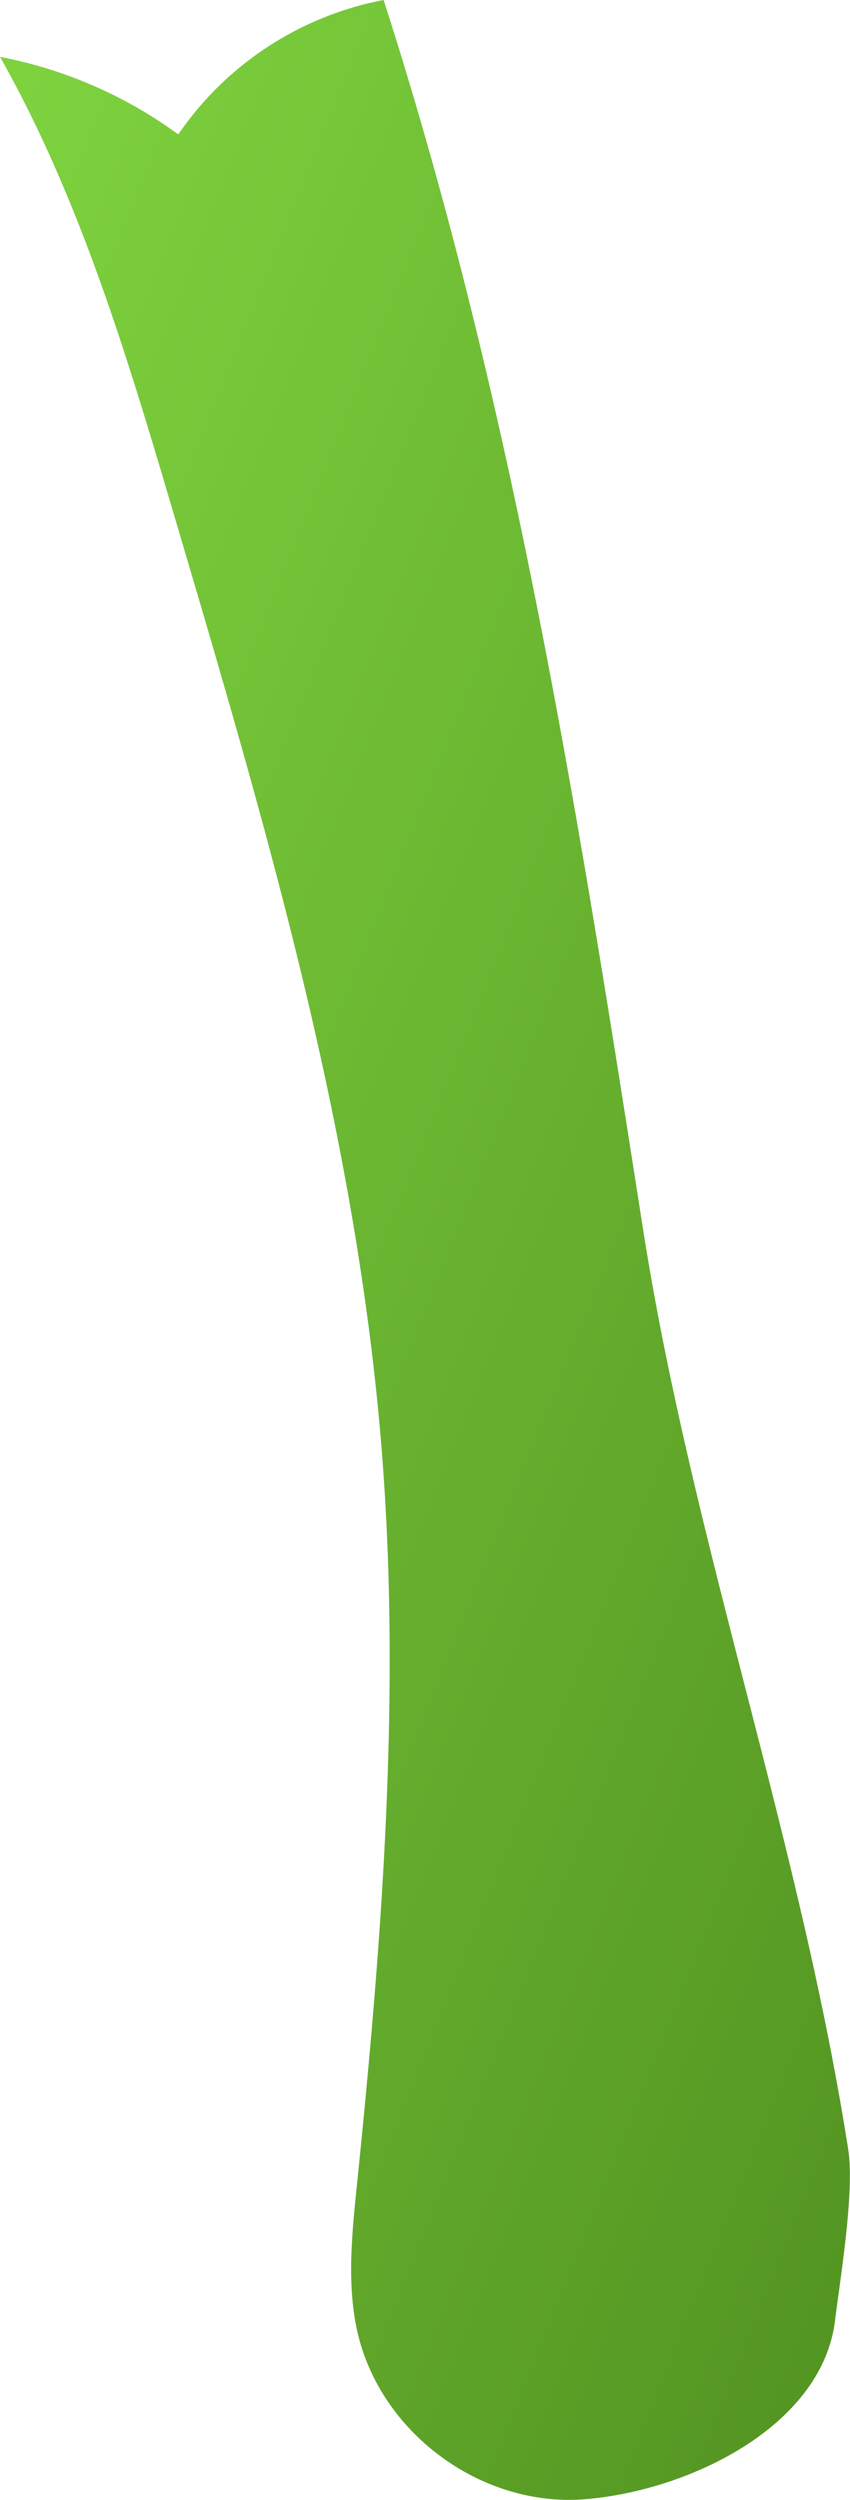 <svg xmlns="http://www.w3.org/2000/svg" xmlns:xlink="http://www.w3.org/1999/xlink" viewBox="0 0 114.44 336.52"><defs><style>.cls-1{fill:url(#linear-gradient);}</style><linearGradient id="linear-gradient" x1="-69.92" y1="71.62" x2="106.79" y2="24.33" gradientTransform="matrix(-1.01, -0.74, 0.77, -1.05, 45.2, 232.85)" gradientUnits="userSpaceOnUse"><stop offset="0" stop-color="#519120"/><stop offset="1" stop-color="#7ed23e"/></linearGradient></defs><g id="Layer_2" data-name="Layer 2"><g id="Layer_6" data-name="Layer 6"><path class="cls-1" d="M51.65,0A43.37,43.37,0,0,0,24,18.09,59.7,59.7,0,0,0,0,7.65C11,27.13,17.41,48.93,23.79,70.53c12.09,40.9,24.25,82.16,27.63,125,2.57,32.66,0,65.71-3.36,98.53-.67,6.54-1.36,13.21,0,19.55,3,13.79,16.71,23.94,30.76,22.78s31.82-9.83,33.6-24c.71-5.72,2.66-17.44,1.78-23.08-6.58-42-21-81.76-27.61-123.78C77.94,110.2,69.22,54.6,51.65,0Z"/></g></g></svg>